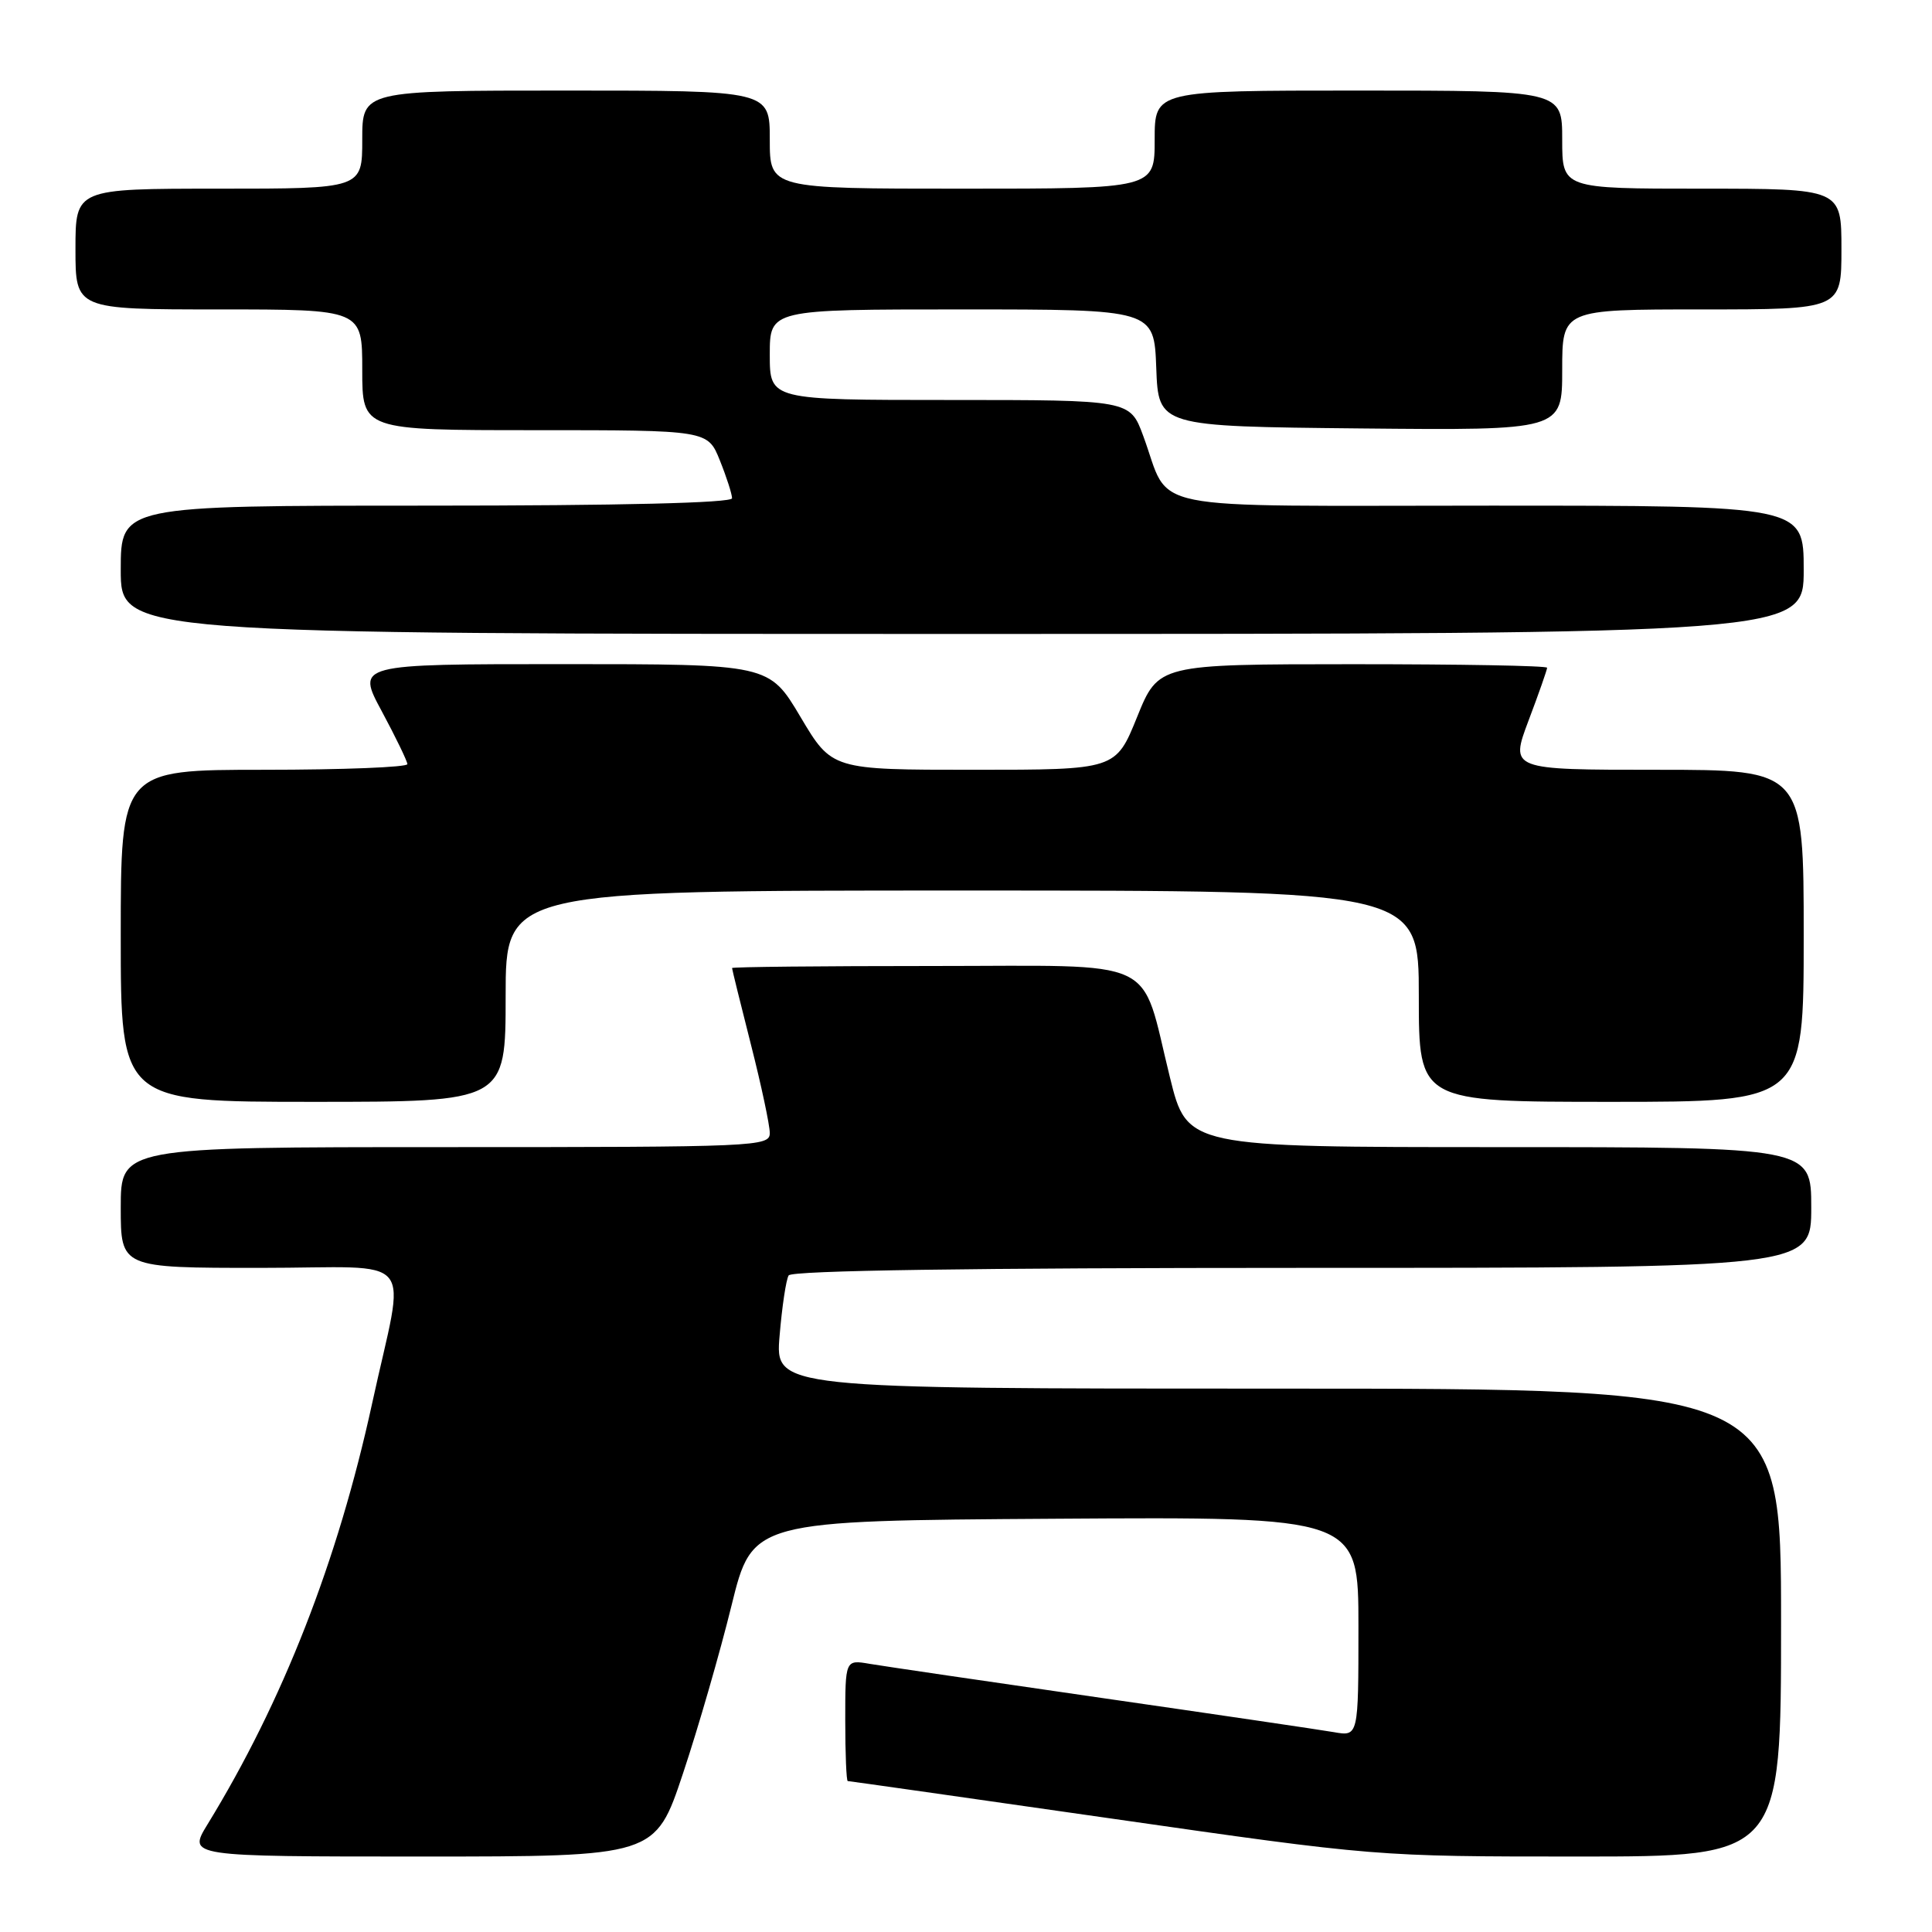 <?xml version="1.0" encoding="UTF-8" standalone="no"?>
<!DOCTYPE svg PUBLIC "-//W3C//DTD SVG 1.1//EN" "http://www.w3.org/Graphics/SVG/1.1/DTD/svg11.dtd" >
<svg xmlns="http://www.w3.org/2000/svg" xmlns:xlink="http://www.w3.org/1999/xlink" version="1.1" viewBox="0 0 256 256">
 <g >
 <path fill="currentColor"
d=" M 90.50 234.99 C 92.52 228.94 95.41 218.93 96.93 212.74 C 99.70 201.50 99.70 201.50 139.85 201.24 C 180.00 200.98 180.00 200.98 180.00 215.53 C 180.00 230.09 180.00 230.09 176.75 229.52 C 174.96 229.21 161.12 227.17 146.00 224.99 C 130.88 222.81 117.04 220.77 115.25 220.47 C 112.00 219.91 112.00 219.91 112.00 227.95 C 112.00 232.38 112.15 236.00 112.33 236.00 C 112.51 236.00 128.34 238.25 147.50 241.00 C 182.34 246.00 182.34 246.00 209.17 246.00 C 236.00 246.00 236.00 246.00 236.00 215.00 C 236.00 184.00 236.00 184.00 169.35 184.00 C 102.71 184.00 102.71 184.00 103.30 177.00 C 103.62 173.15 104.16 169.55 104.50 169.00 C 104.90 168.35 128.75 168.00 172.56 168.00 C 240.00 168.00 240.00 168.00 240.00 160.00 C 240.00 152.00 240.00 152.00 198.65 152.00 C 157.30 152.00 157.30 152.00 155.02 142.75 C 151.01 126.54 154.13 128.00 123.47 128.00 C 108.91 128.00 97.00 128.12 97.00 128.27 C 97.00 128.42 98.12 132.98 99.50 138.40 C 100.88 143.82 102.00 149.10 102.00 150.13 C 102.00 151.93 100.35 152.00 59.00 152.00 C 16.00 152.00 16.00 152.00 16.00 160.00 C 16.00 168.00 16.00 168.00 34.48 168.00 C 55.73 168.00 53.74 165.58 49.30 186.00 C 44.75 206.87 37.48 225.46 27.49 241.75 C 24.89 246.00 24.89 246.00 55.86 246.00 C 86.83 246.00 86.83 246.00 90.50 234.99 Z  M 67.00 132.00 C 67.00 118.00 67.00 118.00 127.50 118.00 C 188.00 118.00 188.00 118.00 188.00 132.00 C 188.00 146.00 188.00 146.00 213.50 146.00 C 239.00 146.00 239.00 146.00 239.00 124.00 C 239.00 102.00 239.00 102.00 219.54 102.00 C 200.09 102.00 200.09 102.00 202.54 95.48 C 203.90 91.89 205.00 88.74 205.00 88.48 C 205.00 88.21 193.41 88.01 179.25 88.01 C 153.50 88.02 153.50 88.02 150.67 95.01 C 147.84 102.00 147.84 102.00 129.04 102.00 C 110.23 102.00 110.23 102.00 106.07 95.00 C 101.91 88.00 101.91 88.00 74.56 88.00 C 47.22 88.00 47.22 88.00 50.59 94.25 C 52.44 97.69 53.96 100.84 53.98 101.25 C 53.99 101.66 45.45 102.00 35.00 102.00 C 16.00 102.00 16.00 102.00 16.00 124.00 C 16.00 146.00 16.00 146.00 41.50 146.00 C 67.00 146.00 67.00 146.00 67.00 132.00 Z  M 239.00 75.50 C 239.00 67.00 239.00 67.00 197.52 67.00 C 150.38 67.00 155.27 67.98 151.48 57.75 C 149.73 53.00 149.73 53.00 125.86 53.00 C 102.00 53.00 102.00 53.00 102.00 47.00 C 102.00 41.00 102.00 41.00 127.46 41.00 C 152.92 41.00 152.92 41.00 153.21 48.75 C 153.50 56.50 153.50 56.50 180.25 56.77 C 207.00 57.03 207.00 57.03 207.00 49.02 C 207.00 41.00 207.00 41.00 225.50 41.00 C 244.00 41.00 244.00 41.00 244.00 33.00 C 244.00 25.00 244.00 25.00 225.50 25.00 C 207.00 25.00 207.00 25.00 207.00 18.50 C 207.00 12.00 207.00 12.00 180.00 12.00 C 153.00 12.00 153.00 12.00 153.00 18.50 C 153.00 25.00 153.00 25.00 127.50 25.00 C 102.00 25.00 102.00 25.00 102.00 18.50 C 102.00 12.00 102.00 12.00 75.00 12.00 C 48.00 12.00 48.00 12.00 48.00 18.50 C 48.00 25.00 48.00 25.00 29.00 25.00 C 10.00 25.00 10.00 25.00 10.00 33.00 C 10.00 41.00 10.00 41.00 29.00 41.00 C 48.00 41.00 48.00 41.00 48.00 49.00 C 48.00 57.00 48.00 57.00 70.89 57.00 C 93.78 57.00 93.78 57.00 95.39 61.02 C 96.28 63.23 97.00 65.48 97.00 66.02 C 97.00 66.64 82.28 67.00 56.50 67.00 C 16.00 67.00 16.00 67.00 16.00 75.50 C 16.00 84.00 16.00 84.00 127.50 84.00 C 239.00 84.00 239.00 84.00 239.00 75.50 Z "/>
</g>
</svg>